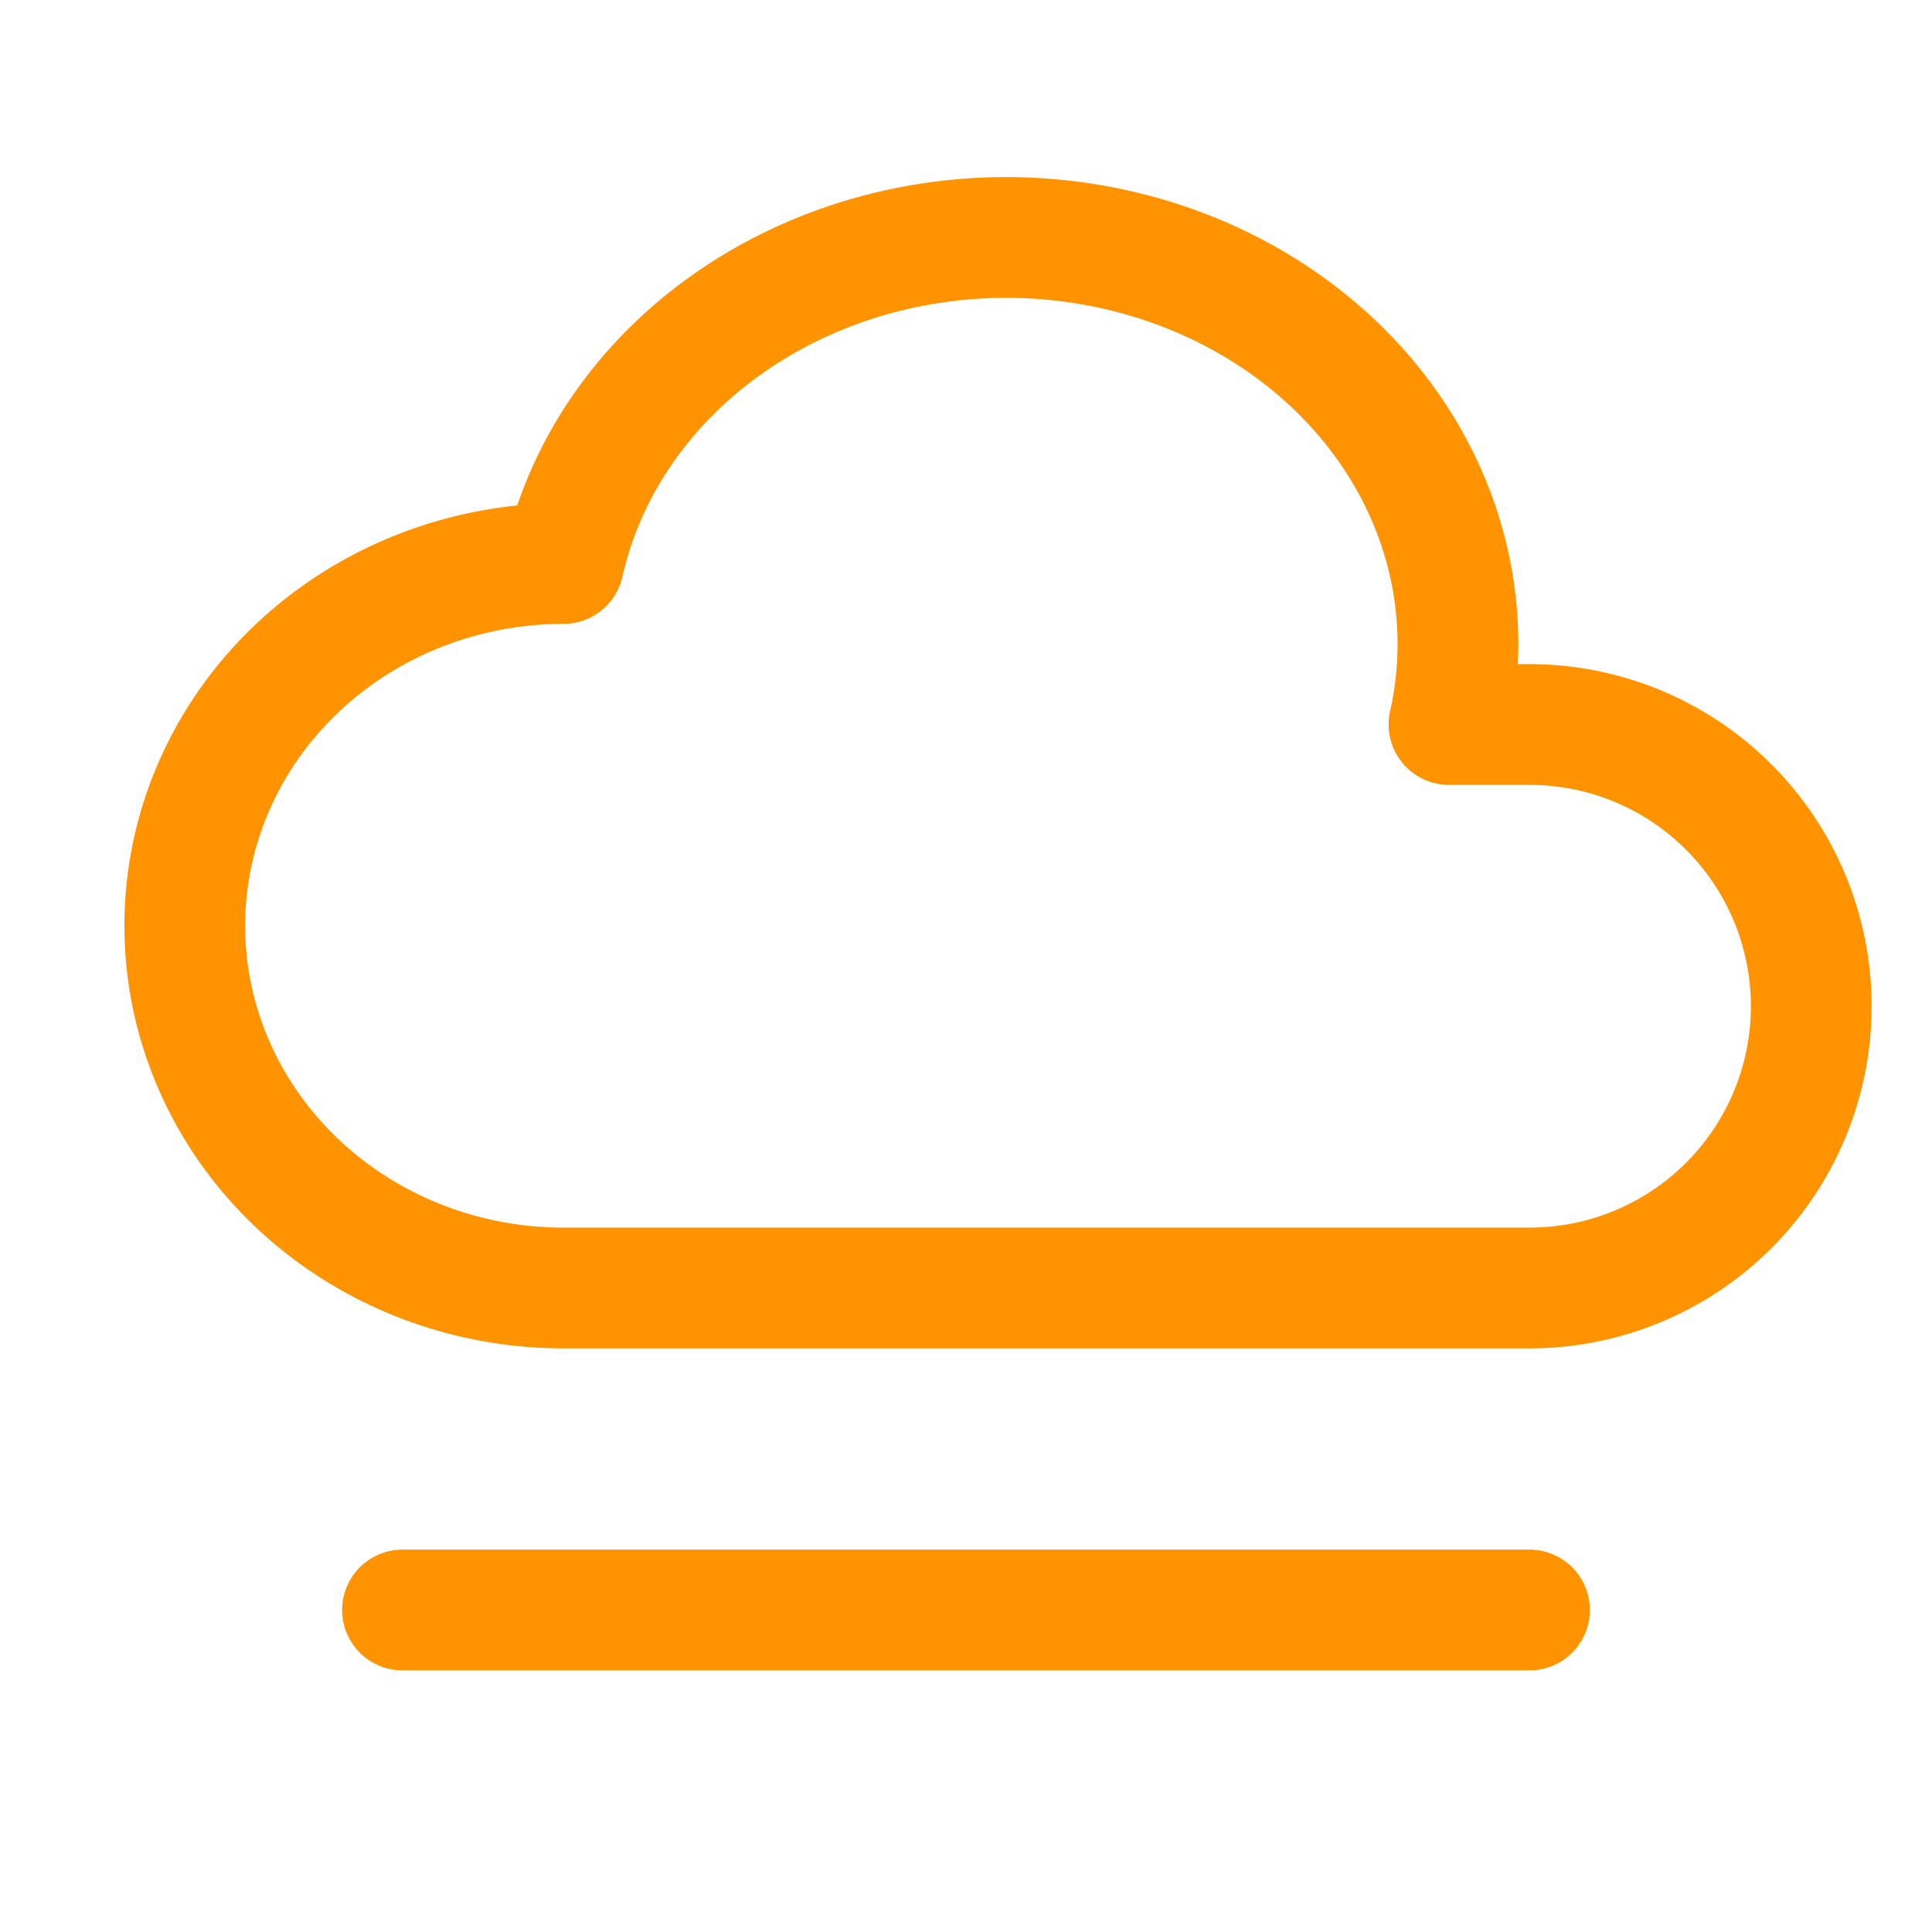 <svg xmlns="http://www.w3.org/2000/svg" class="icon icon-tabler icon-tabler-cloud-fog" width="100" height="100" viewBox="0 0 24 24" stroke-width="1.5" stroke="#ff9300" fill="none" stroke-linecap="round" stroke-linejoin="round">
  <path stroke="none" d="M0 0h24v24H0z" fill="none"/>
  <path d="M7 16a4.6 4.4 0 0 1 0 -9a5 4.5 0 0 1 11 2h1a3.5 3.5 0 0 1 0 7h-12" />
  <line x1="5" y1="20" x2="19" y2="20" />
</svg>